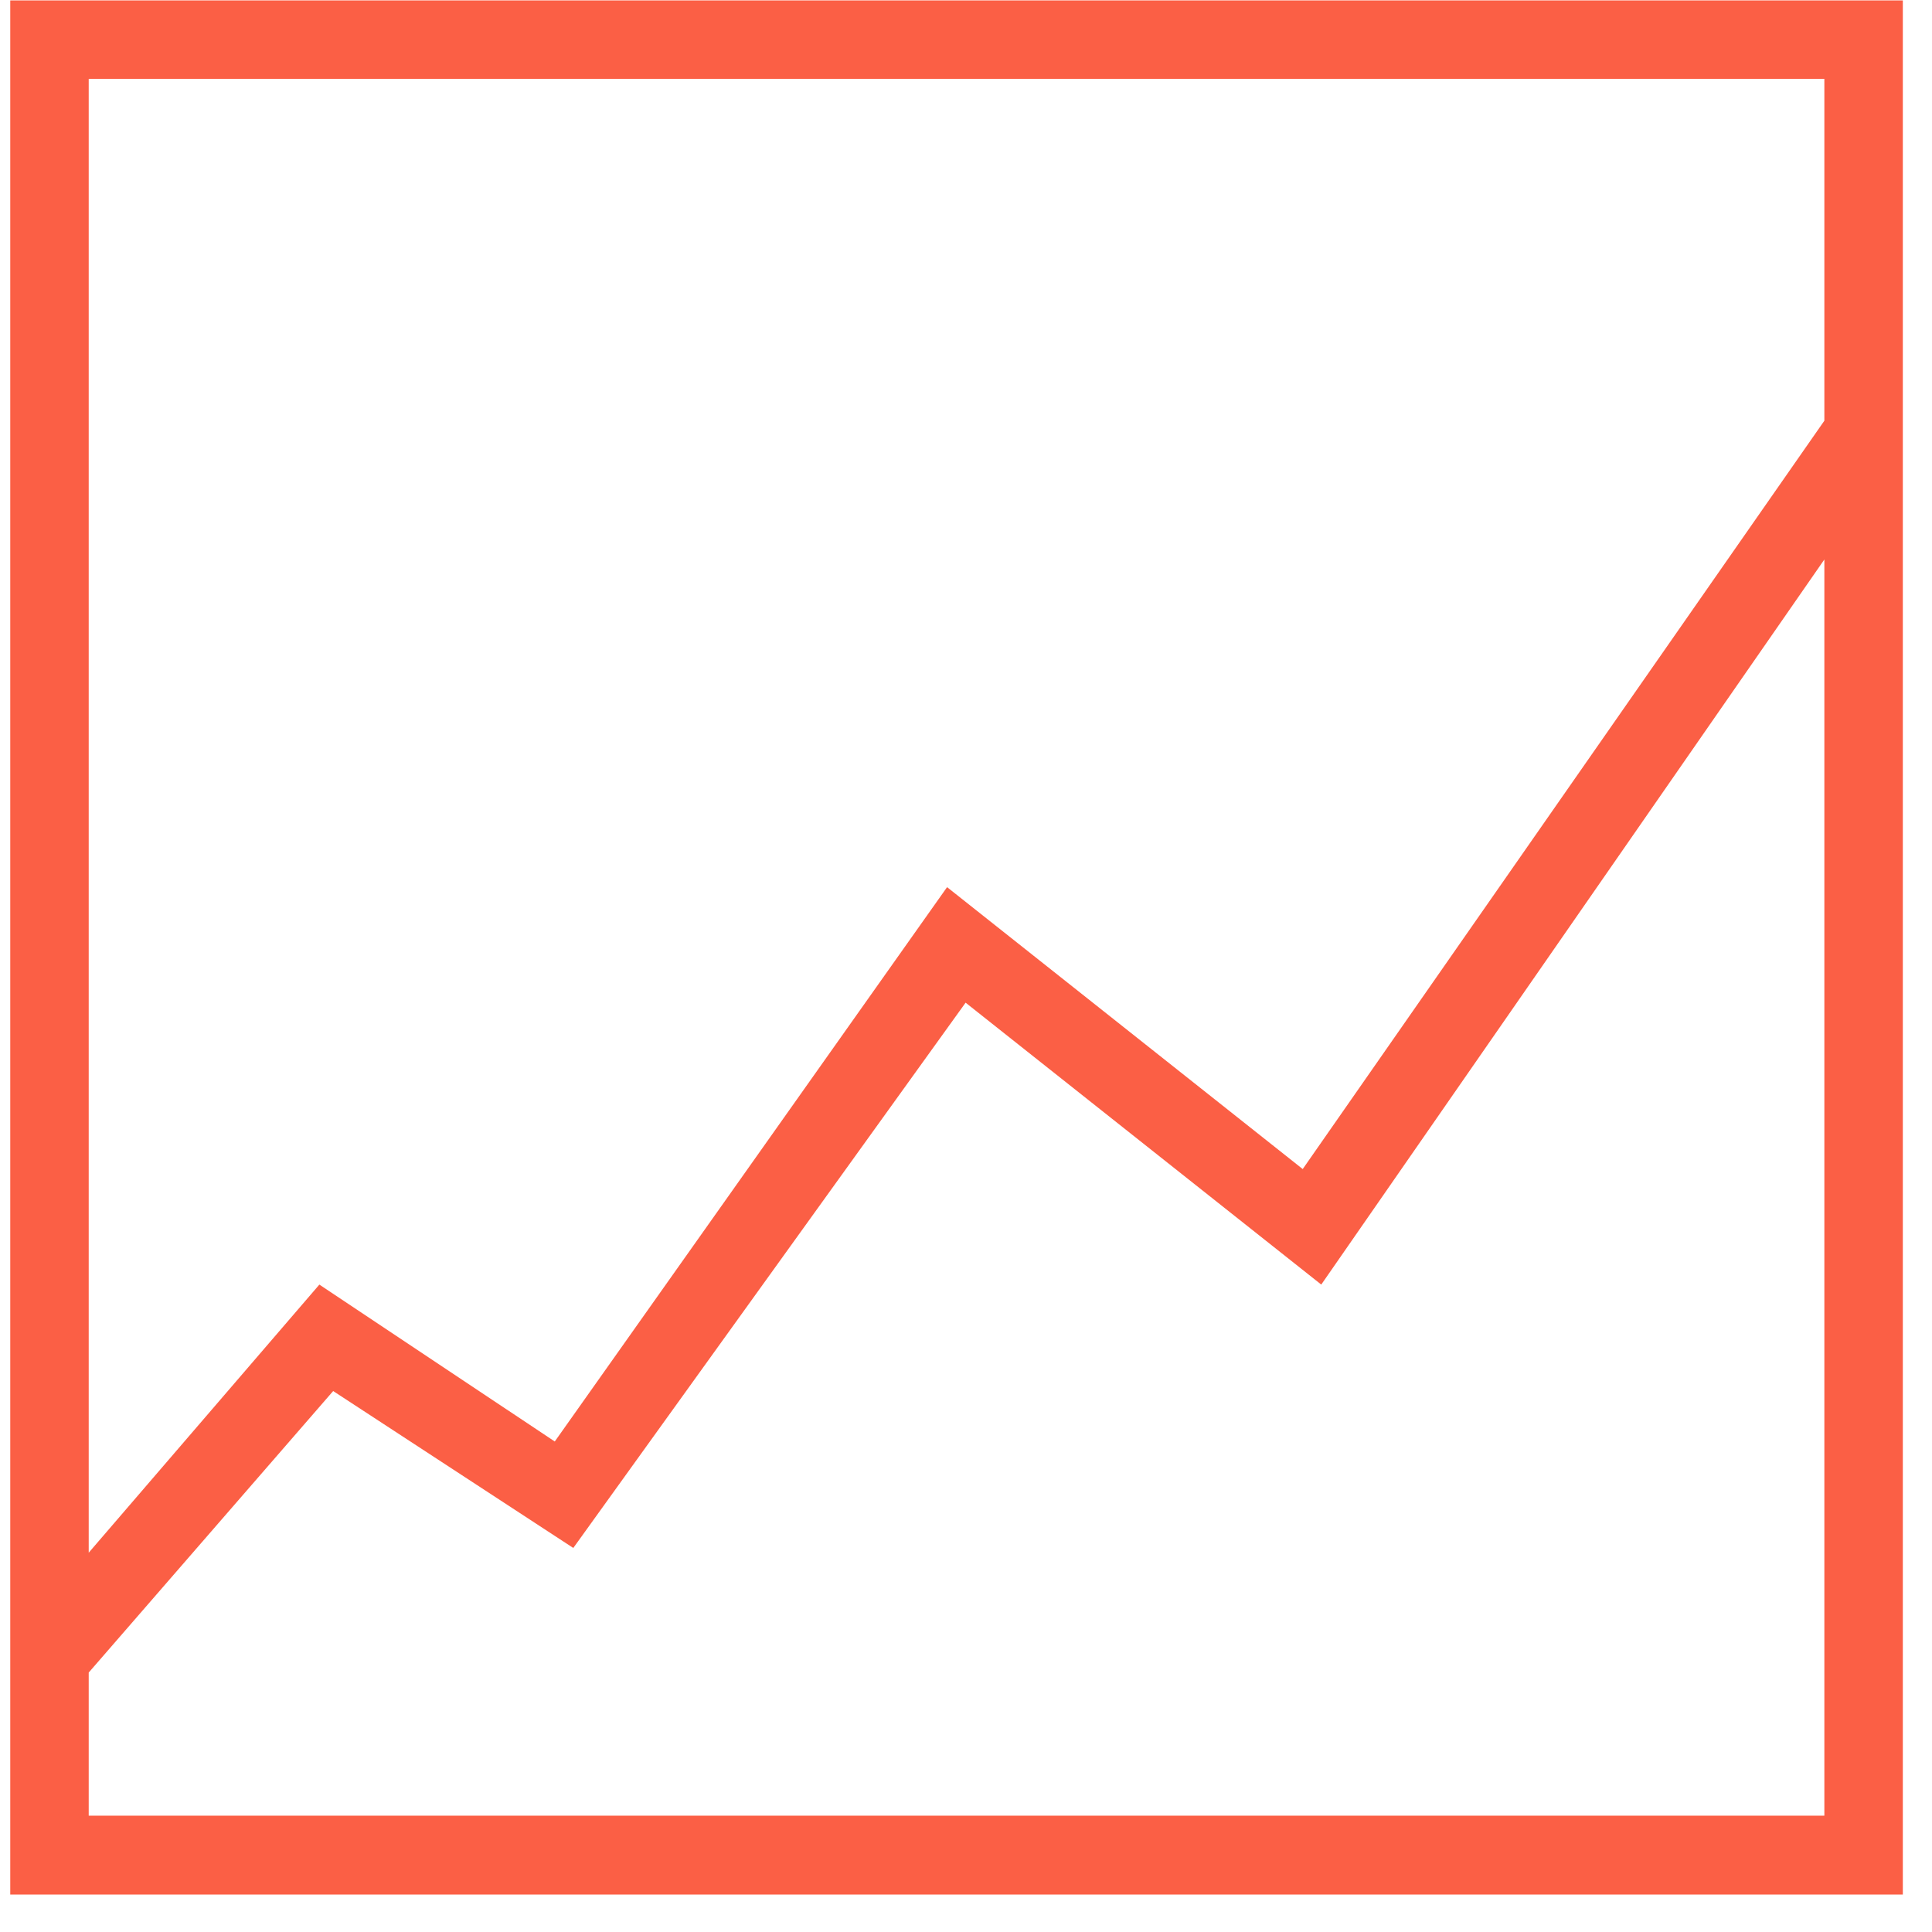 <?xml version="1.0" encoding="utf-8"?>
<svg xmlns="http://www.w3.org/2000/svg"
	xmlns:xlink="http://www.w3.org/1999/xlink"
	width="49px" height="49px" viewBox="0 0 49 49">
<path fillRule="evenodd" d="M 48.26 0.01C 48.26 0.01 48.26 48.05 48.26 48.05 48.26 48.05 0.26 48.05 0.26 48.05 0.26 48.05 0.26 0.01 0.26 0.01 0.26 0.01 48.26 0.01 48.26 0.01ZM 2.25 2C 2.25 2 2.25 39.38 2.25 39.38 2.25 39.38 8.1 32.58 8.1 32.58 8.1 32.58 14.07 36.56 14.07 36.56 14.07 36.56 24.02 22.5 24.02 22.5 24.02 22.5 33.04 29.65 33.04 29.65 33.04 29.65 46.27 10.67 46.27 10.67 46.27 10.67 46.27 2 46.27 2 46.27 2 2.25 2 2.25 2ZM 46.27 46.05C 46.27 46.05 46.27 14.19 46.27 14.19 46.27 14.19 33.51 32.58 33.51 32.58 33.51 32.58 24.49 25.43 24.49 25.43 24.49 25.43 14.54 39.26 14.54 39.26 14.54 39.26 8.45 35.28 8.45 35.28 8.45 35.28 2.25 42.42 2.25 42.42 2.25 42.42 2.25 46.05 2.25 46.05 2.25 46.05 46.27 46.05 46.27 46.05Z" fill="rgb(251,95,69)"/></svg>